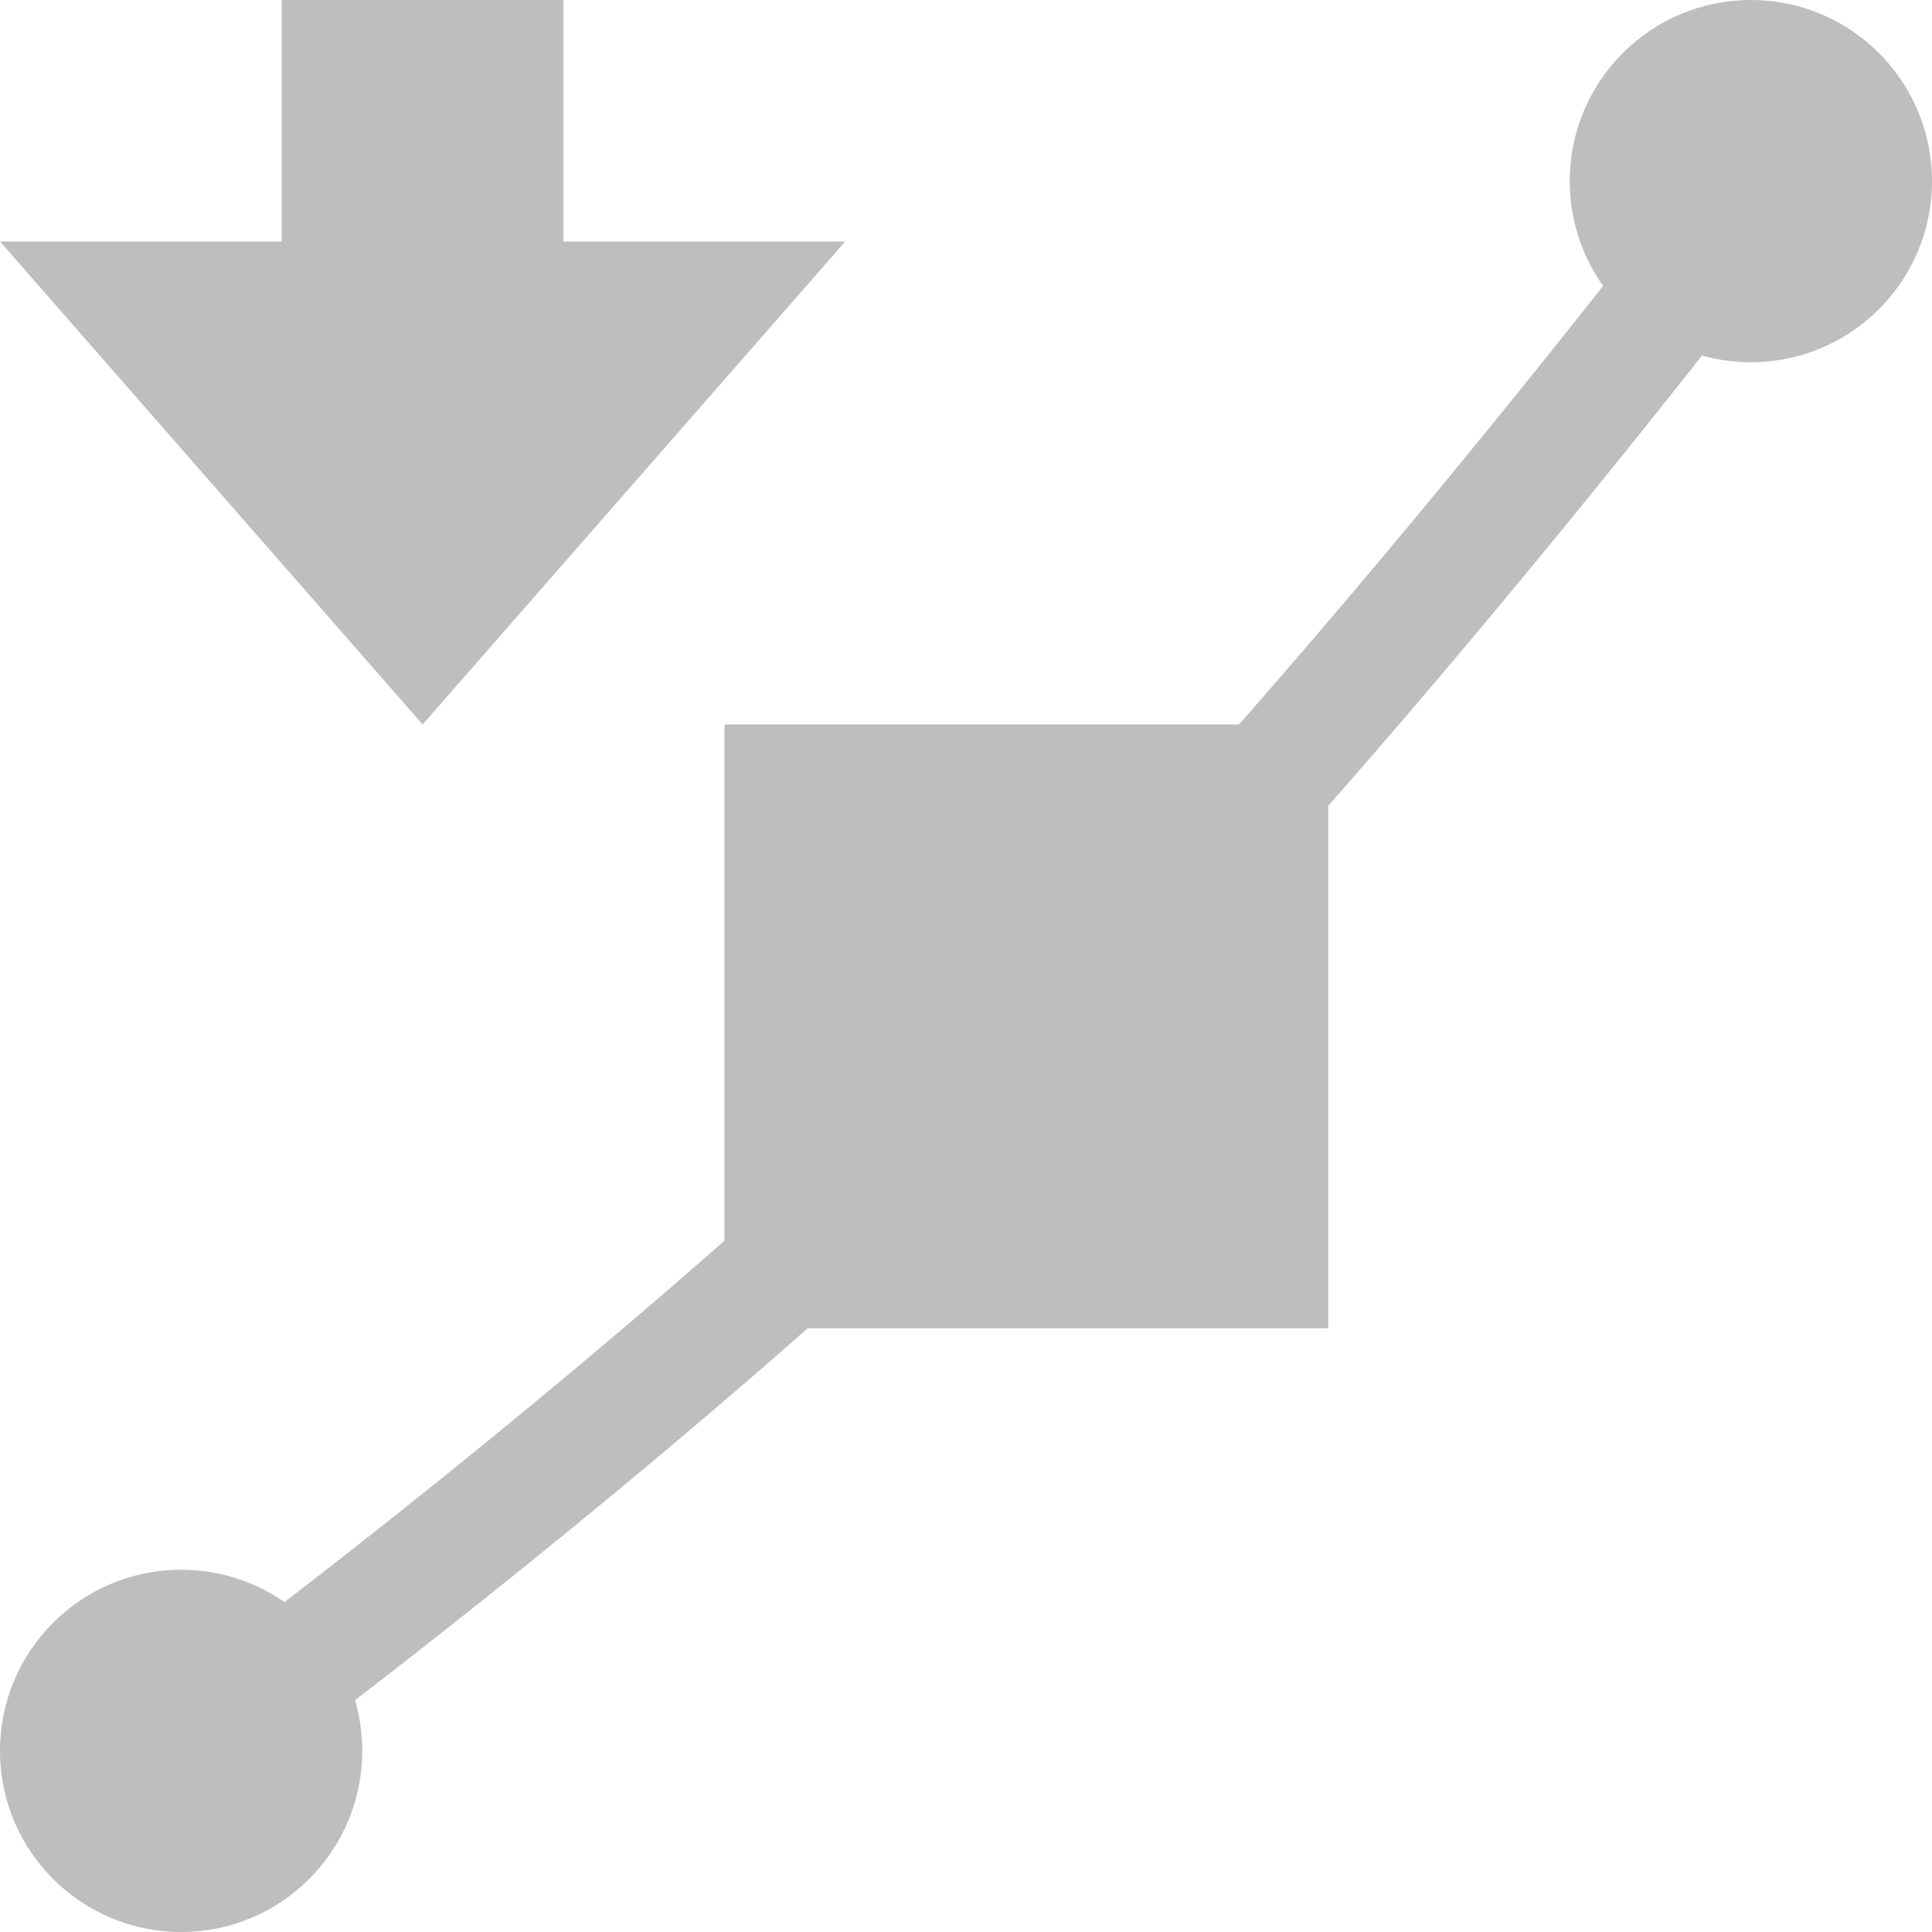 <?xml version="1.0" encoding="UTF-8" standalone="no"?>
<svg
   xmlns:osb="http://www.openswatchbook.org/uri/2009/osb"
   xmlns:dc="http://purl.org/dc/elements/1.1/"
   xmlns:cc="http://creativecommons.org/ns#"
   xmlns:rdf="http://www.w3.org/1999/02/22-rdf-syntax-ns#"
   xmlns:svg="http://www.w3.org/2000/svg"
   xmlns="http://www.w3.org/2000/svg"
   xmlns:xlink="http://www.w3.org/1999/xlink"
   xmlns:sodipodi="http://sodipodi.sourceforge.net/DTD/sodipodi-0.dtd"
   xmlns:inkscape="http://www.inkscape.org/namespaces/inkscape"
   width="16"
   height="16"
   viewBox="0 0 16 16"
   id="svg30571"
   version="1.1"
   inkscape:version="0.92pre1 unknown"
   sodipodi:docname="gimp-path-down.svg">
  <defs
     id="defs30573">
    <linearGradient
       gradientTransform="translate(505.96,240.969)"
       gradientUnits="userSpaceOnUse"
       y2="1044.17"
       x2="15.553"
       y1="1044.17"
       x1="0.895"
       id="linearGradient7682"
       xlink:href="#linearGradient19282-4" />
    <linearGradient
       gradientTransform="matrix(0.347,0,0,0.306,-154.352,-275.324)"
       osb:paint="solid"
       id="linearGradient19282-4">
      <stop
         id="stop19284-0"
         offset="0"
         style="stop-color:#bebebe;stop-opacity:1;" />
    </linearGradient>
    <linearGradient
       gradientTransform="translate(505.96,240.969)"
       gradientUnits="userSpaceOnUse"
       y2="1044.862"
       x2="11"
       y1="1044.862"
       x1="6"
       id="linearGradient7716"
       xlink:href="#linearGradient19282-4" />
    <linearGradient
       gradientTransform="translate(505.96,240.969)"
       gradientUnits="userSpaceOnUse"
       y2="1050.862"
       x2="3"
       y1="1050.862"
       x1="0"
       id="linearGradient7707"
       xlink:href="#linearGradient19282-4" />
    <linearGradient
       gradientTransform="translate(505.96,240.969)"
       gradientUnits="userSpaceOnUse"
       y2="1037.862"
       x2="16"
       y1="1037.862"
       x1="13"
       id="linearGradient7701"
       xlink:href="#linearGradient19282-4" />
    <linearGradient
       inkscape:collect="always"
       xlink:href="#linearGradient19282-4"
       id="linearGradient4290"
       gradientUnits="userSpaceOnUse"
       gradientTransform="translate(505.96,240.969)"
       x1="6"
       y1="1044.862"
       x2="11"
       y2="1044.862" />
  </defs>
  <sodipodi:namedview
     id="base"
     pagecolor="#ffffff"
     bordercolor="#666666"
     borderopacity="1"
     inkscape:pageopacity="0"
     inkscape:pageshadow="2"
     inkscape:zoom="14.000177"
     inkscape:cx="-5.6528237"
     inkscape:cy="6.2594173"
     inkscape:document-units="px"
     inkscape:current-layer="layer1"
     showgrid="true"
     units="px"
     inkscape:snap-page="true"
     inkscape:snap-bbox="true"
     inkscape:bbox-paths="true"
     inkscape:bbox-nodes="true"
     inkscape:snap-bbox-edge-midpoints="true"
     inkscape:snap-bbox-midpoints="true"
     inkscape:object-paths="true"
     inkscape:snap-intersection-paths="true"
     inkscape:object-nodes="true"
     inkscape:snap-smooth-nodes="true"
     inkscape:snap-midpoints="true"
     inkscape:snap-object-midpoints="true"
     inkscape:snap-center="true"
     inkscape:snap-text-baseline="true"
     showborder="false"
     inkscape:window-width="1920"
     inkscape:window-height="1016"
     inkscape:window-x="0"
     inkscape:window-y="27"
     inkscape:window-maximized="1"
     showguides="false"
     inkscape:snap-global="false">
    <inkscape:grid
       type="xygrid"
       id="grid4251" />
  </sodipodi:namedview>
  <g
     inkscape:label="Layer 1"
     inkscape:groupmode="layer"
     id="layer1"
     transform="translate(0,-1036.362)">
    <g
       id="g4299">
      <path
         inkscape:connector-curvature="0"
         id="path19385"
         d="m 2.333,1036.362 h 2.333 v 2 H 7 l -3.5,4 -3.5,-4 h 2.333 z"
         style="fill:#bebebe;fill-opacity:1;stroke:none;stroke-width:1.183"
         sodipodi:nodetypes="cccccccc" />
      <g
         id="stock"
         style="display:inline"
         transform="translate(-48.149,962.425)">
        <g
           transform="translate(48.149,-962.425)"
           id="gimp-path">
          <path
             inkscape:connector-curvature="0"
             id="path15631-9-6"
             d="m 1.594,1050.831 c 0,0 3.906,-2.844 6.906,-5.844 3,-3 6.353,-7.478 6.353,-7.478"
             style="fill:none;stroke:url(#linearGradient7682);stroke-width:1;stroke-linecap:square;stroke-linejoin:miter;stroke-miterlimit:4;stroke-dasharray:none;stroke-opacity:1" />
          <rect
             y="1042.862"
             x="6.5"
             height="4"
             width="4"
             id="rect15633-8-3"
             style="opacity:1;fill:url(#linearGradient4290);fill-opacity:1;stroke:url(#linearGradient7716);stroke-width:1;stroke-opacity:1" />
          <circle
             r="1.5"
             cy="1050.862"
             cx="1.5"
             id="path3938-9-3-2"
             style="opacity:1;fill:url(#linearGradient7707);fill-opacity:1;stroke:none;stroke-width:0.282;stroke-miterlimit:4;stroke-dasharray:none;stroke-opacity:1" />
          <circle
             r="1.5"
             cy="1037.862"
             cx="14.5"
             id="path3938-7-3-7"
             style="opacity:1;fill:url(#linearGradient7701);fill-opacity:1;stroke:none;stroke-width:0.282;stroke-miterlimit:4;stroke-dasharray:none;stroke-opacity:1" />
        </g>
      </g>
    </g>
  </g>
</svg>

